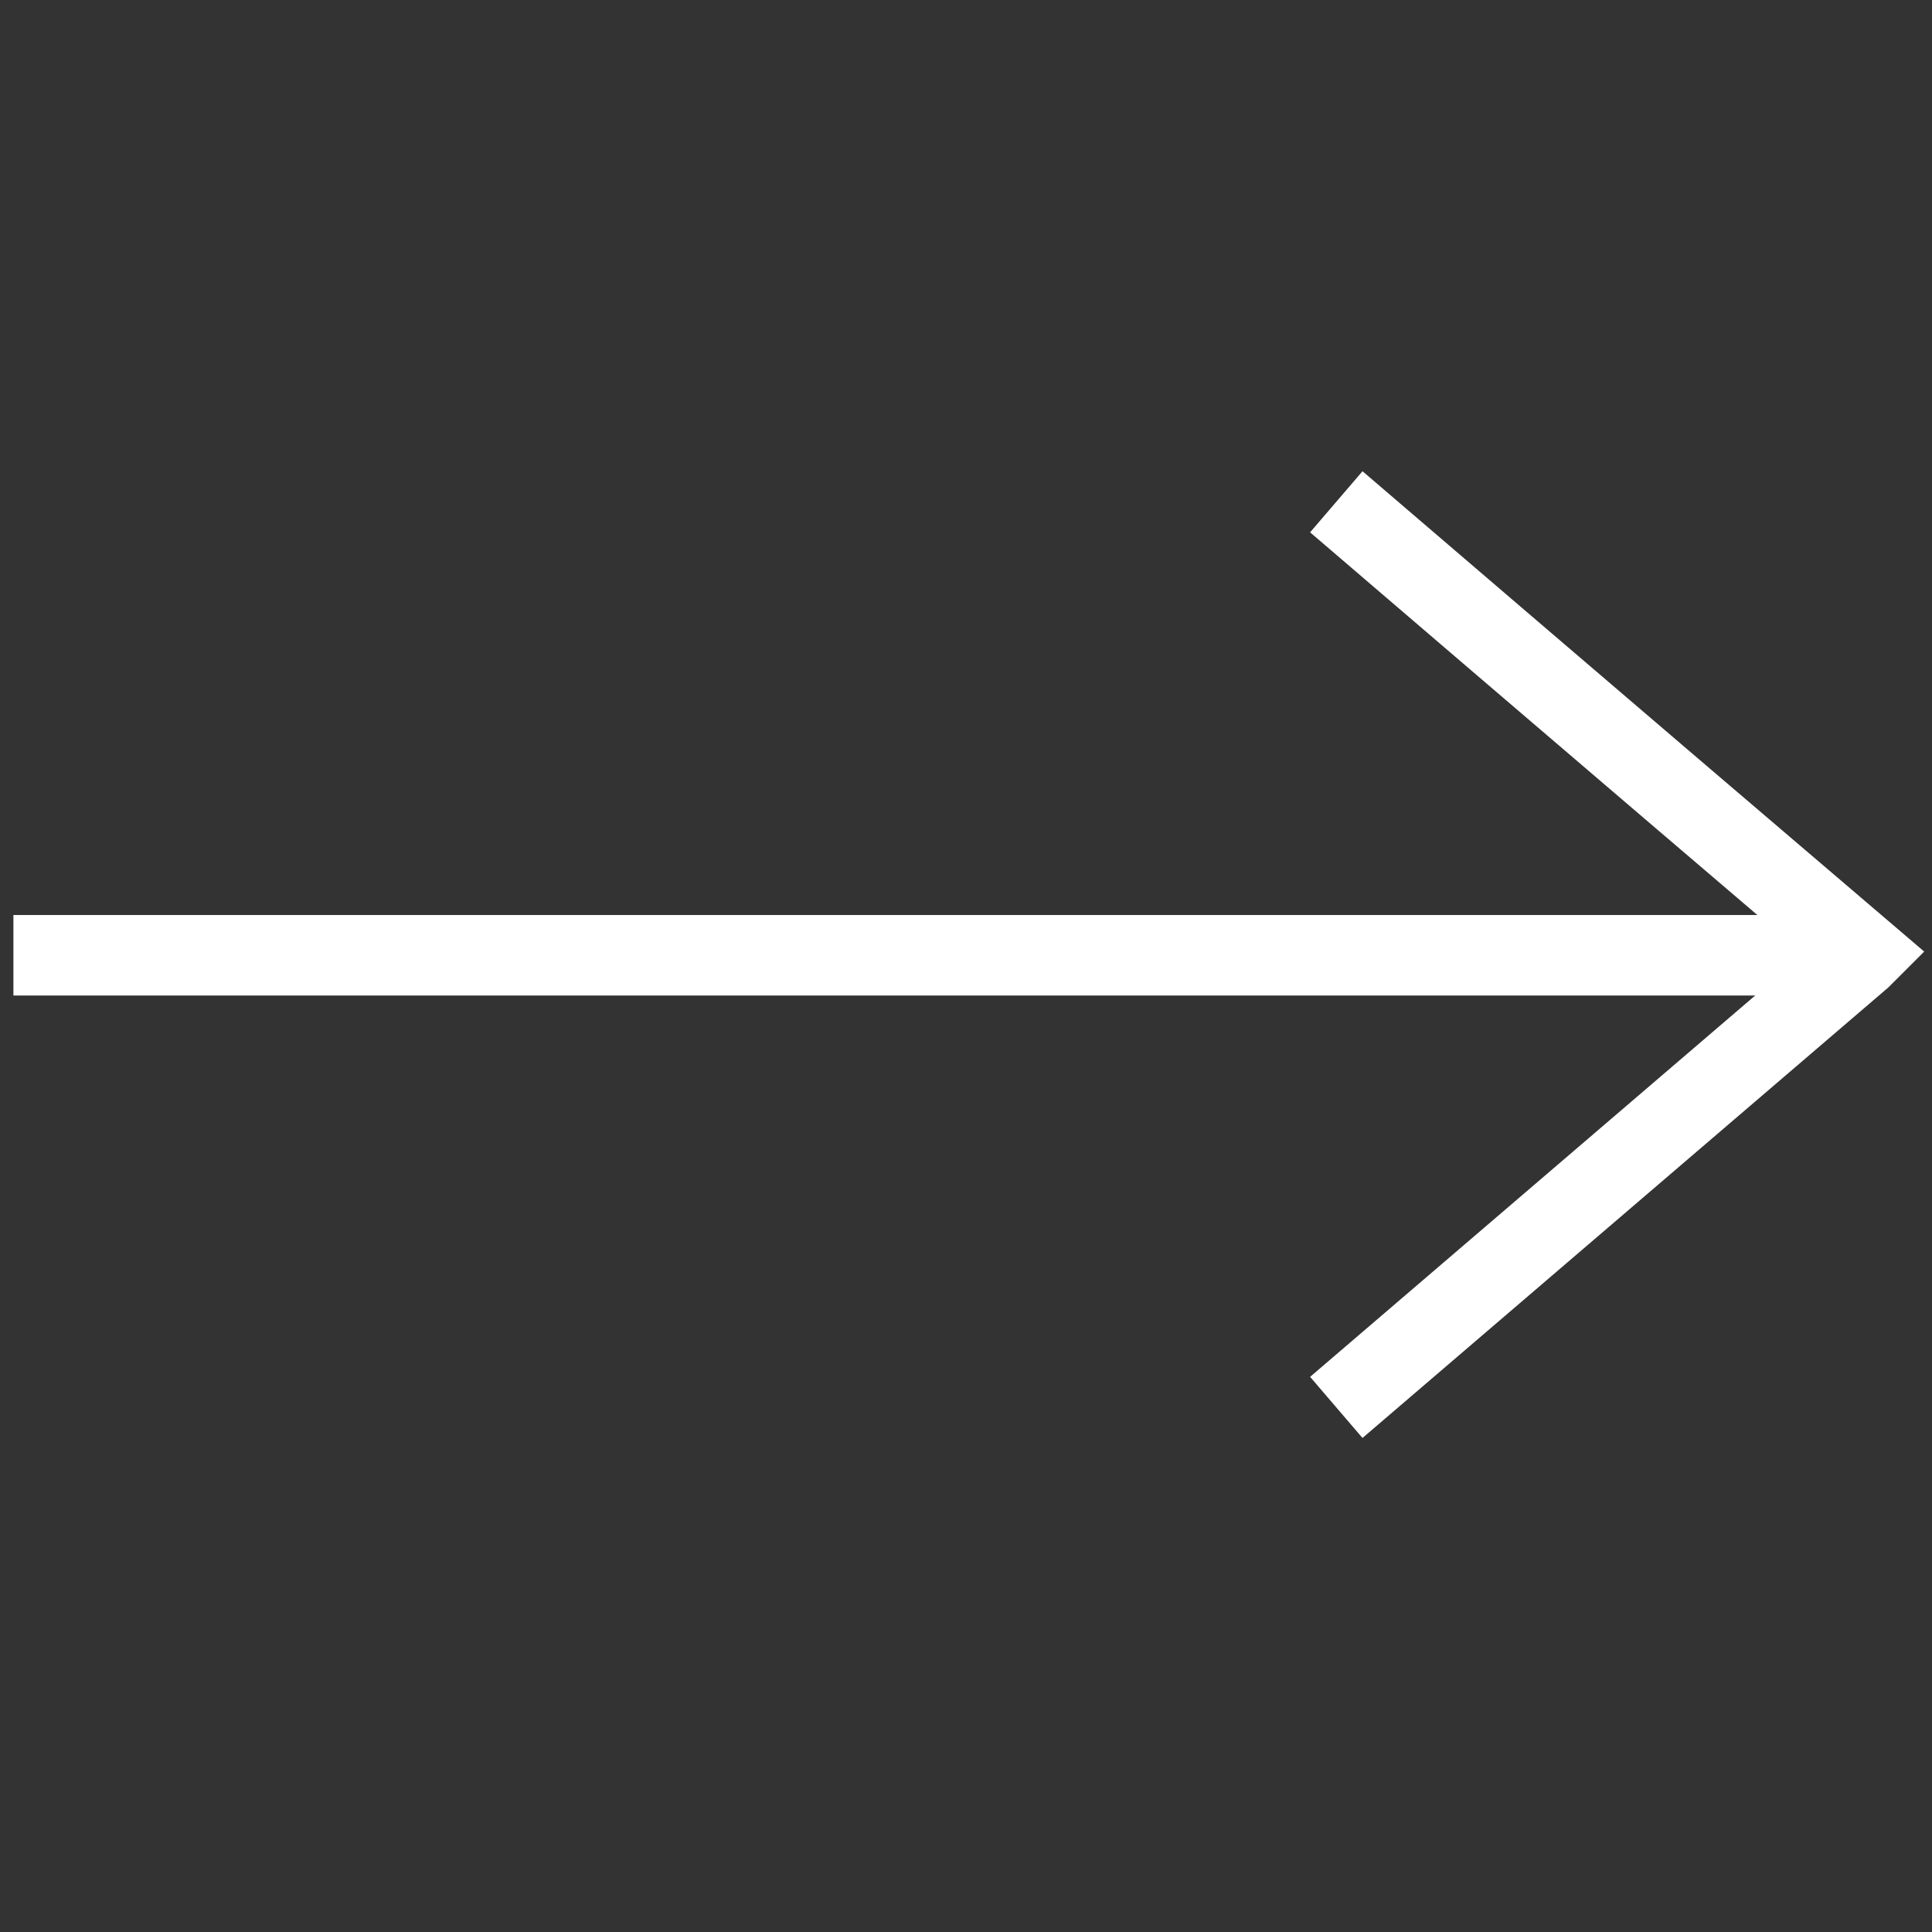 <?xml version="1.0" encoding="utf-8"?>
<!-- Generator: Adobe Illustrator 20.0.0, SVG Export Plug-In . SVG Version: 6.00 Build 0)  -->
<svg version="1.1" id="Layer_1" xmlns="http://www.w3.org/2000/svg" xmlns:xlink="http://www.w3.org/1999/xlink" x="0px" y="0px"
	 viewBox="0 0 144 144" style="enable-background:new 0 0 144 144;" xml:space="preserve">
<rect x="0" y="0" width="144" height="144" fill="#333333" stroke="none"/>
<style type="text/css">
	.st0{fill:#FFFFFF;stroke:#FFFFFF;stroke-width:6;stroke-miterlimit:10;}
	.st1{fill:none;stroke:#FFFFFF;stroke-width:6;stroke-miterlimit:10;}
</style>
<g id="arrow">
	<line class="st0" x1="139" y1="71.2" x2="1" y2="71.2"/>
	<path class="st1" d="M99.6,104.9l39.1-33.5c0,0,0.1-0.1,0.3-0.3c-19.7-16.8-39.4-33.7-39.4-33.7"/>
</g>
</svg>
